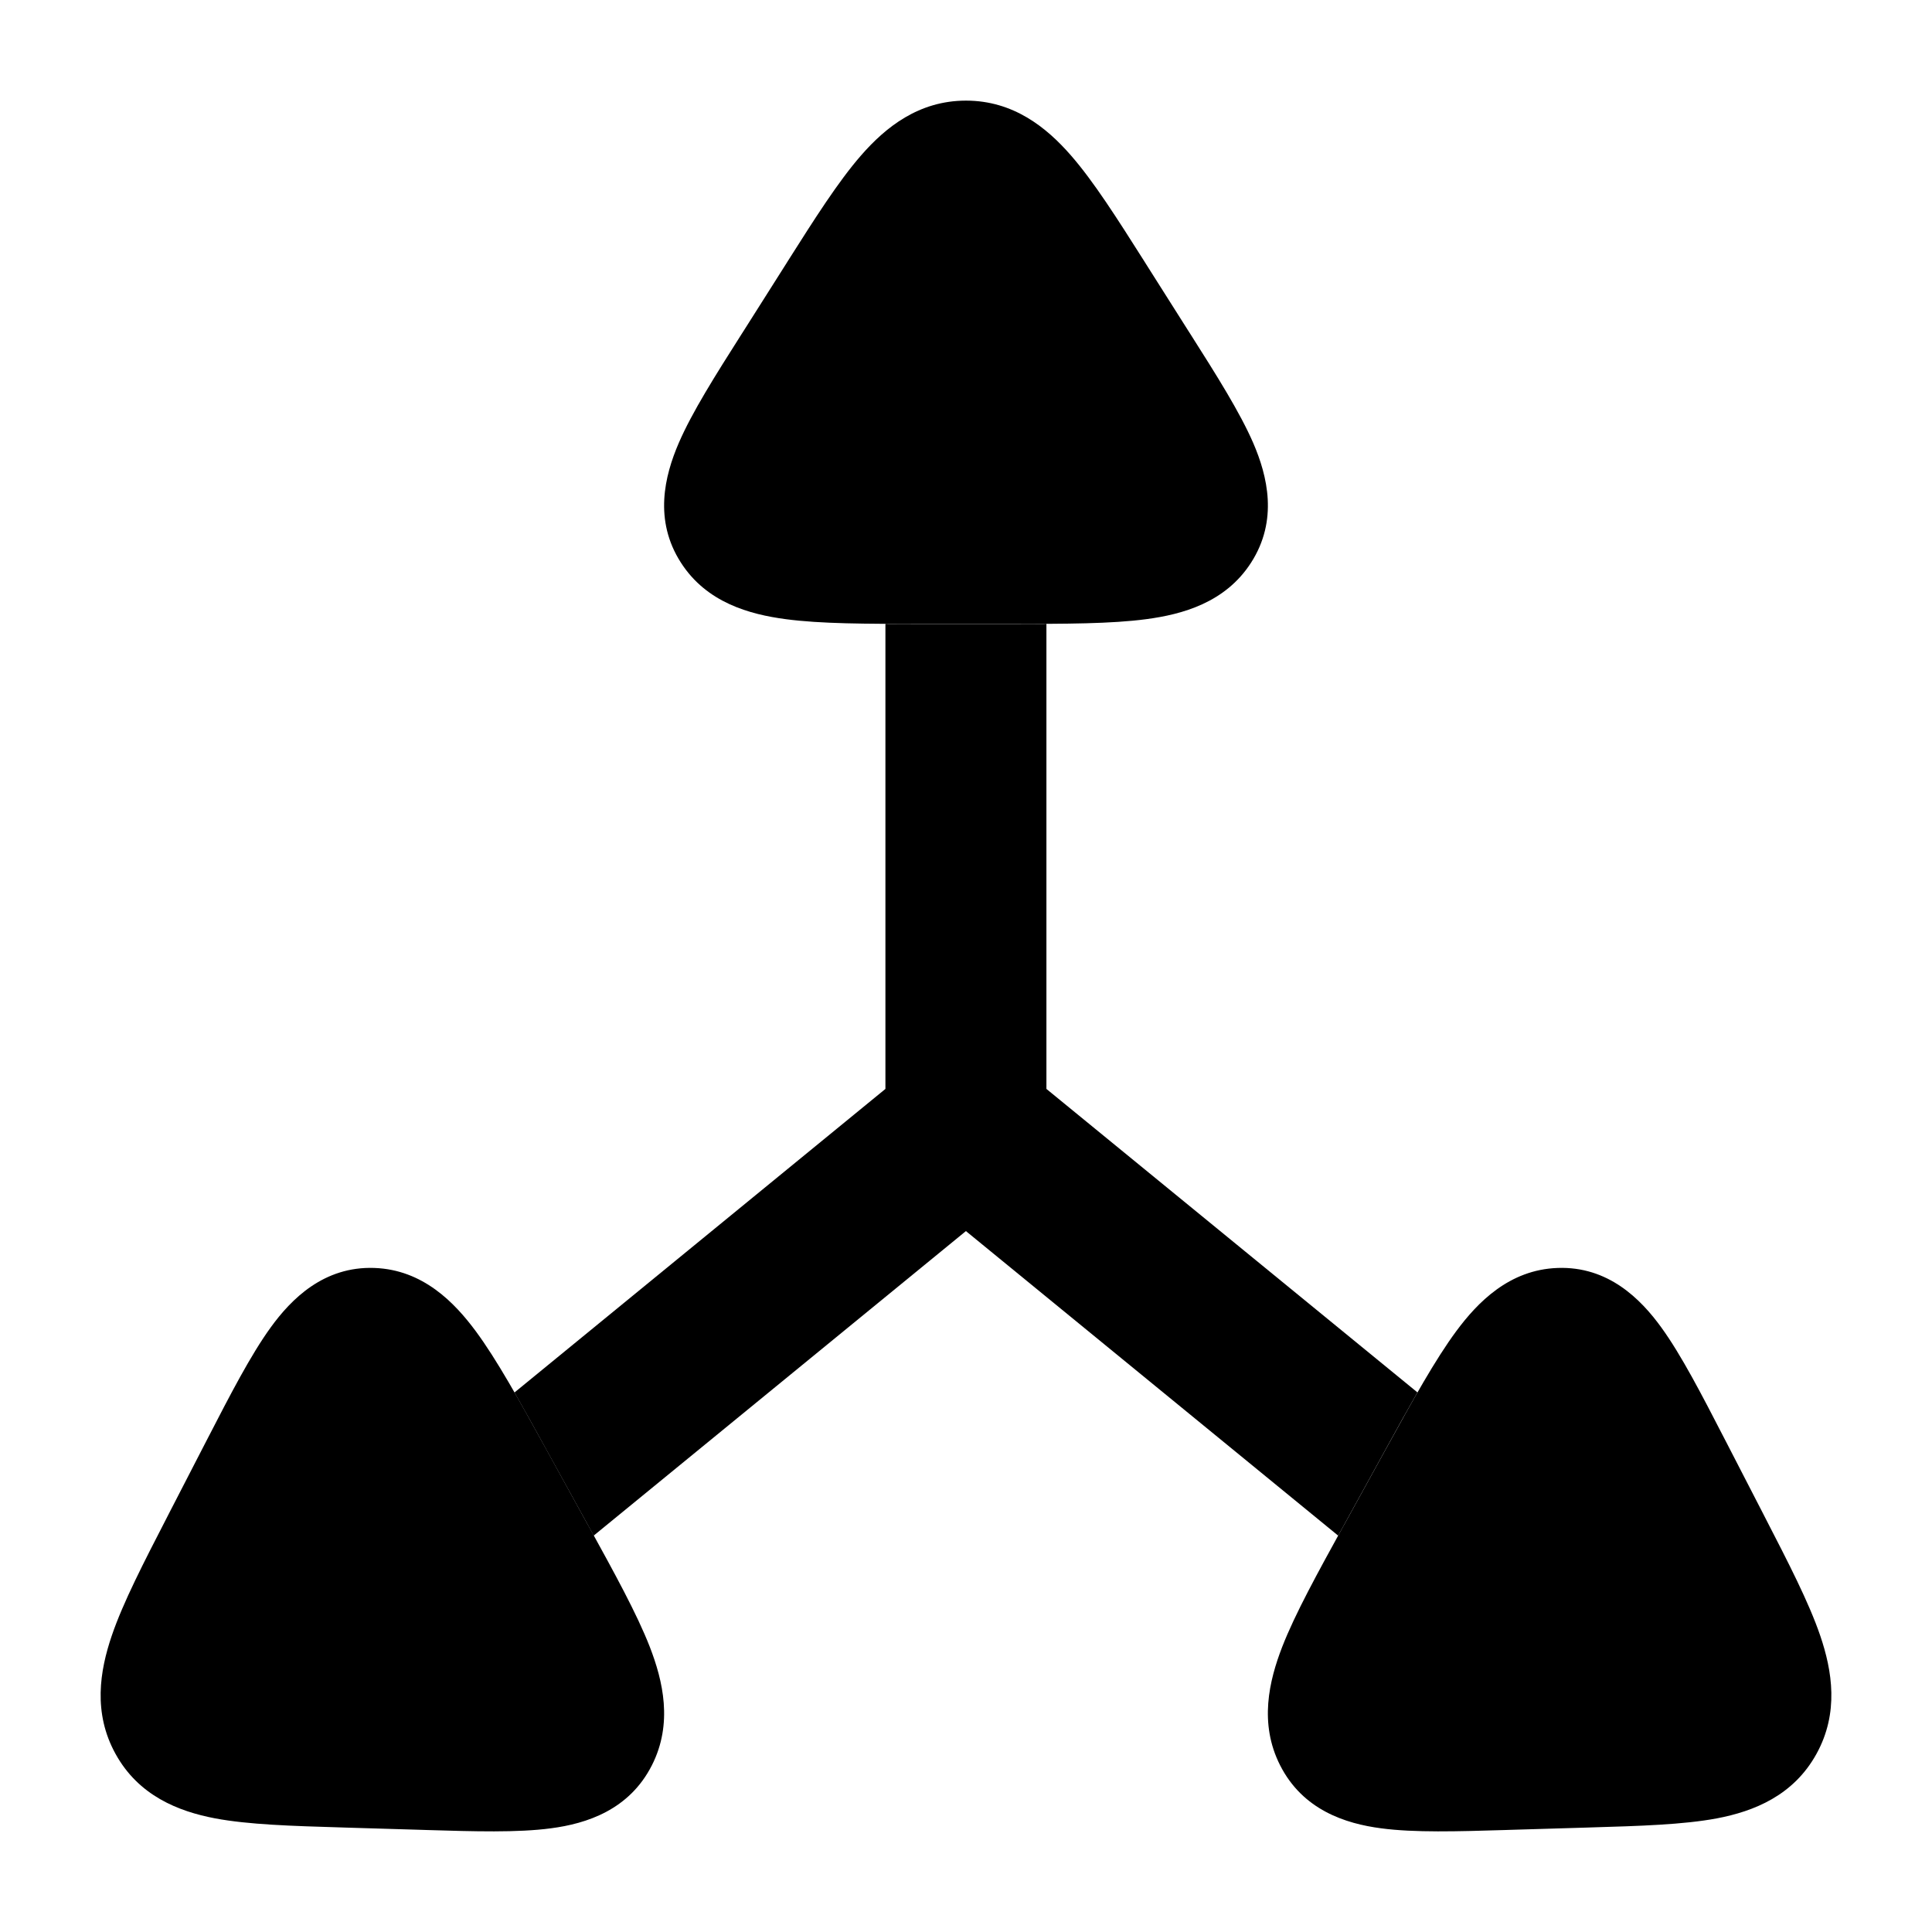 <svg width="24" height="24" viewBox="0 0 24 24" xmlns="http://www.w3.org/2000/svg">
<path class="pr-icon-bulk-secondary" d="M10.697 1.93C11.002 1.58 11.414 1.25 12 1.25C12.586 1.25 12.998 1.58 13.303 1.93C13.587 2.255 13.881 2.719 14.212 3.241L14.242 3.289L14.755 4.099L14.787 4.149L14.787 4.149C15.112 4.661 15.402 5.12 15.569 5.505C15.744 5.911 15.881 6.462 15.541 6.99C15.221 7.488 14.685 7.632 14.243 7.691C13.805 7.75 13.23 7.75 12.566 7.75H12.566H11.434H11.434C10.77 7.75 10.195 7.75 9.757 7.691C9.315 7.632 8.779 7.488 8.459 6.99C8.119 6.462 8.256 5.911 8.431 5.505C8.597 5.12 8.888 4.661 9.213 4.149L9.213 4.149L9.245 4.099L9.758 3.289L9.788 3.241C10.119 2.719 10.413 2.255 10.697 1.93Z" fill="currentColor"/>
<path class="pr-icon-bulk-secondary" d="M21.424 17.876L21.451 17.928L21.899 18.797L21.924 18.846C22.214 19.409 22.47 19.904 22.611 20.317C22.761 20.757 22.846 21.278 22.565 21.787C22.279 22.306 21.786 22.501 21.33 22.588C20.911 22.667 20.368 22.683 19.763 22.701L19.704 22.703L18.762 22.731L18.702 22.733C18.107 22.751 17.57 22.767 17.157 22.712C16.712 22.654 16.183 22.483 15.902 21.929C15.638 21.409 15.765 20.879 15.928 20.458C16.089 20.045 16.366 19.543 16.686 18.961L16.686 18.961L16.712 18.915L17.206 18.018L17.232 17.971L17.232 17.971C17.552 17.391 17.829 16.889 18.091 16.535C18.353 16.182 18.745 15.773 19.348 15.751C19.978 15.728 20.383 16.138 20.639 16.492C20.887 16.835 21.14 17.325 21.424 17.876L21.424 17.876Z" fill="currentColor"/>
<path class="pr-icon-bulk-secondary" d="M3.361 16.492C3.617 16.138 4.022 15.728 4.652 15.751C5.255 15.773 5.647 16.182 5.909 16.535C6.171 16.889 6.448 17.391 6.768 17.971L6.794 18.018L7.288 18.915L7.314 18.961C7.634 19.543 7.911 20.045 8.072 20.458C8.235 20.879 8.362 21.409 8.098 21.929C7.817 22.483 7.288 22.654 6.843 22.712C6.43 22.767 5.893 22.751 5.298 22.733L5.238 22.731L4.296 22.703L4.237 22.701C3.632 22.683 3.089 22.667 2.67 22.588C2.214 22.501 1.721 22.306 1.435 21.787C1.154 21.278 1.239 20.757 1.389 20.317C1.53 19.904 1.786 19.409 2.076 18.846L2.101 18.797L2.549 17.928L2.576 17.876C2.86 17.325 3.113 16.835 3.361 16.492Z" fill="currentColor"/>
<path d="M10.999 7.75C11.139 7.751 11.284 7.751 11.433 7.751H12.565C12.715 7.751 12.86 7.751 12.999 7.75V13.527L17.608 17.297C17.488 17.506 17.363 17.732 17.231 17.972L16.686 18.962C16.664 19 16.643 19.038 16.623 19.076L11.999 15.293L7.375 19.076C7.355 19.038 7.334 19 7.313 18.962L6.767 17.972C6.635 17.732 6.51 17.506 6.391 17.298L10.999 13.527V7.75Z" fill="currentColor"/>
</svg>
